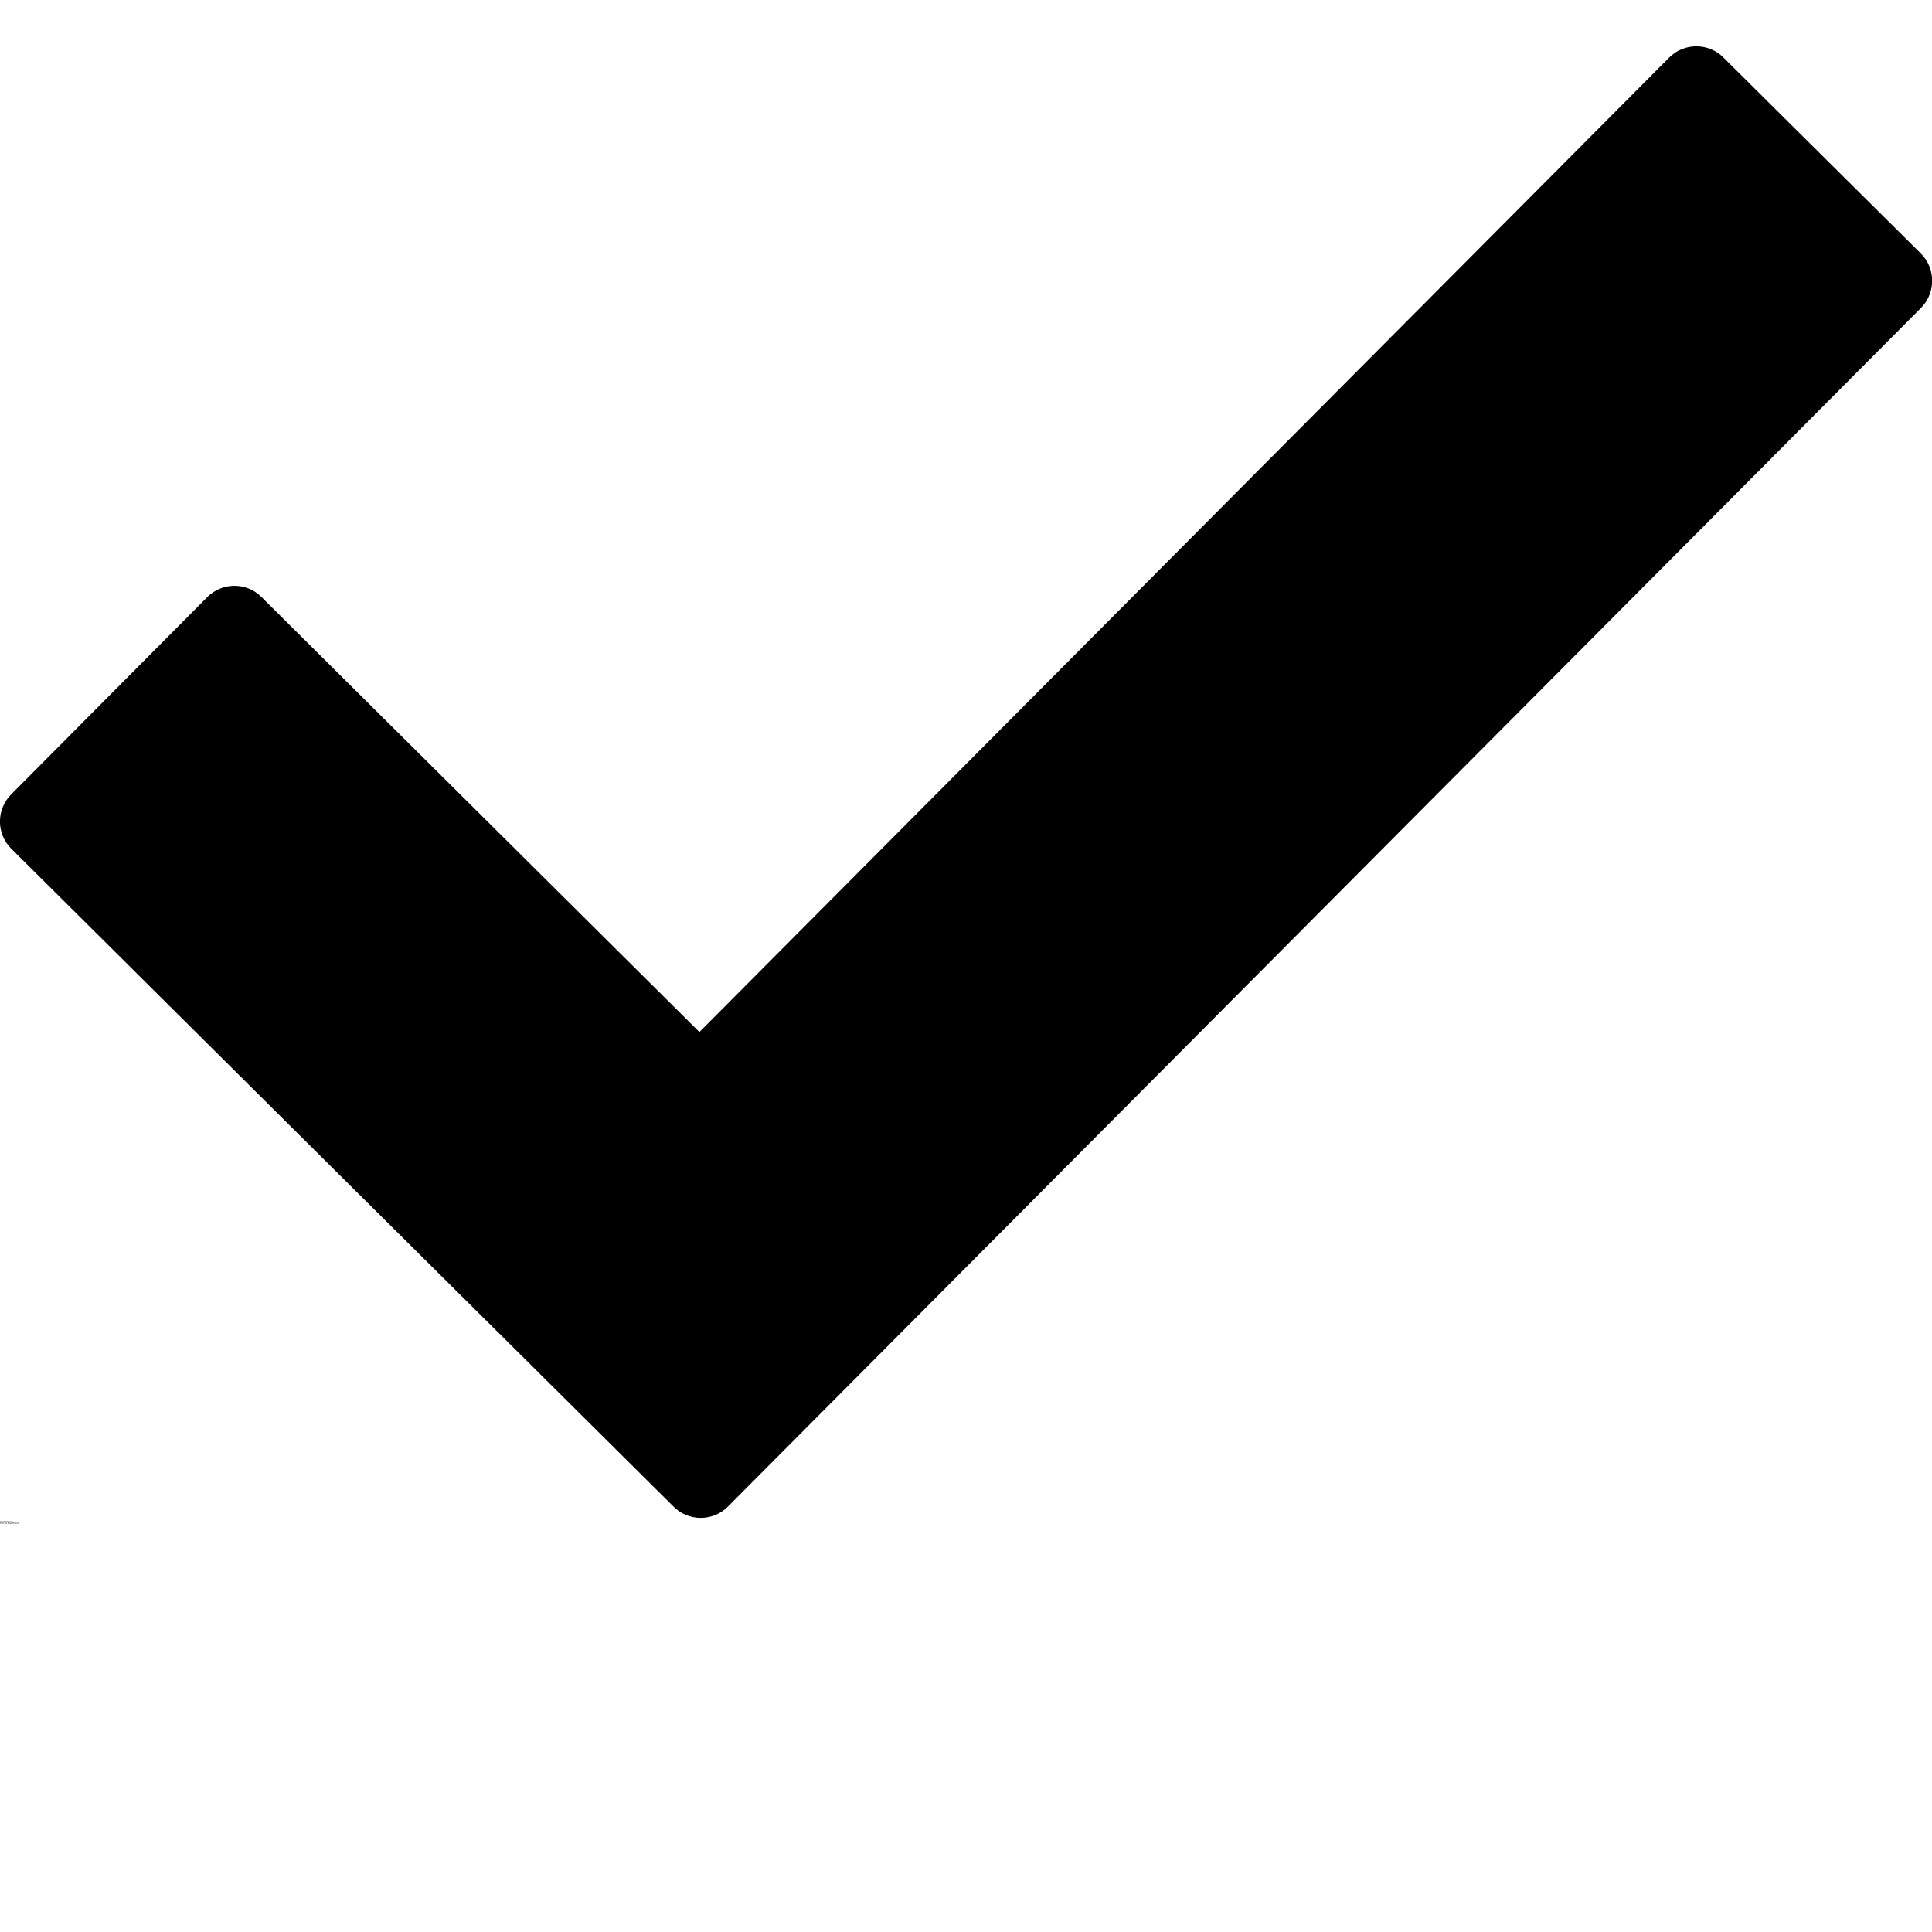 <?xml version="1.0" encoding="UTF-8"?>
<svg width="700pt" height="700pt" version="1.1" viewBox="0 0 700 700" xmlns="http://www.w3.org/2000/svg" xmlns:xlink="http://www.w3.org/1999/xlink">
 <defs>
  <symbol id="s" overflow="visible">
   <path d="m0.359-0.031c-0.023 0.012-0.043 0.023-0.062 0.031-0.023 0.008-0.043 0.016-0.062 0.016-0.062 0-0.117-0.016-0.156-0.047-0.031-0.039-0.047-0.094-0.047-0.156s0.016-0.109 0.047-0.141c0.039-0.039 0.094-0.062 0.156-0.062 0.02 0 0.039 0.008 0.062 0.016 0.02 0 0.039 0.008 0.062 0.016v0.078c-0.023-0.02-0.043-0.031-0.062-0.031-0.012-0.008-0.031-0.016-0.062-0.016s-0.059 0.016-0.078 0.047c-0.023 0.023-0.031 0.055-0.031 0.094 0 0.043 0.008 0.074 0.031 0.094 0.02 0.023 0.047 0.031 0.078 0.031h0.062c0.02-0.008 0.039-0.02 0.062-0.031z"/>
  </symbol>
  <symbol id="d" overflow="visible">
   <path d="m0.25-0.203c0-0.008-0.008-0.016-0.016-0.016h-0.016c-0.031 0-0.055 0.012-0.062 0.031-0.012 0.012-0.016 0.031-0.016 0.062v0.125h-0.094v-0.297h0.094v0.062c0.008-0.031 0.02-0.047 0.031-0.047 0.02-0.008 0.039-0.016 0.062-0.016h0.016z"/>
  </symbol>
  <symbol id="a" overflow="visible">
   <path d="m0.328-0.156v0.047h-0.219c0.008 0.023 0.02 0.039 0.031 0.047h0.062 0.047c0.031-0.008 0.055-0.02 0.078-0.031v0.078c-0.023 0-0.047 0.008-0.078 0.016-0.023 0.008-0.043 0.016-0.062 0.016-0.055 0-0.094-0.016-0.125-0.047-0.023-0.031-0.031-0.066-0.031-0.109 0-0.051 0.008-0.086 0.031-0.109 0.031-0.031 0.07-0.047 0.125-0.047 0.039 0 0.07 0.016 0.094 0.047 0.031 0.023 0.047 0.055 0.047 0.094zm-0.094-0.016c0-0.02-0.008-0.035-0.016-0.047-0.012-0.008-0.023-0.016-0.031-0.016-0.023 0-0.039 0.008-0.047 0.016-0.012 0.012-0.023 0.027-0.031 0.047z"/>
  </symbol>
  <symbol id="j" overflow="visible">
   <path d="m0.172-0.125c-0.012 0-0.027 0.008-0.047 0.016-0.012 0-0.016 0.008-0.016 0.016 0 0.012 0.004 0.023 0.016 0.031h0.031c0.02 0 0.035-0.004 0.047-0.016 0.008-0.008 0.016-0.02 0.016-0.031v-0.016zm0.141-0.047v0.172h-0.094v-0.047c-0.012 0.023-0.027 0.039-0.047 0.047-0.012 0.008-0.027 0.016-0.047 0.016-0.031 0-0.059-0.012-0.078-0.031-0.012-0.02-0.016-0.047-0.016-0.078s0.008-0.051 0.031-0.062c0.02-0.02 0.055-0.031 0.109-0.031h0.047c0-0.02-0.008-0.031-0.016-0.031-0.012-0.008-0.027-0.016-0.047-0.016-0.023 0-0.043 0.008-0.062 0.016h-0.047v-0.062c0.02-0.008 0.039-0.016 0.062-0.016h0.062c0.051 0 0.086 0.012 0.109 0.031 0.02 0.023 0.031 0.055 0.031 0.094z"/>
  </symbol>
  <symbol id="c" overflow="visible">
   <path d="m0.156-0.375v0.078h0.078v0.078h-0.078v0.125 0.031h0.031 0.047v0.062h-0.078c-0.043 0-0.074-0.004-0.094-0.016-0.012-0.02-0.016-0.047-0.016-0.078v-0.125h-0.031v-0.078h0.031v-0.078z"/>
  </symbol>
  <symbol id="i" overflow="visible">
   <path d="m0.234-0.25v-0.156h0.094v0.406h-0.094v-0.047c-0.012 0.023-0.027 0.039-0.047 0.047-0.012 0.008-0.023 0.016-0.031 0.016-0.043 0-0.074-0.016-0.094-0.047-0.023-0.031-0.031-0.066-0.031-0.109 0-0.051 0.008-0.086 0.031-0.109 0.02-0.031 0.051-0.047 0.094-0.047 0.008 0 0.02 0.008 0.031 0.016 0.02 0 0.035 0.012 0.047 0.031zm-0.047 0.188c0.008 0 0.02-0.004 0.031-0.016 0.008-0.008 0.016-0.031 0.016-0.062s-0.008-0.051-0.016-0.062c-0.012-0.02-0.023-0.031-0.031-0.031-0.023 0-0.043 0.012-0.062 0.031-0.012 0.012-0.016 0.031-0.016 0.062s0.004 0.055 0.016 0.062c0.02 0.012 0.039 0.016 0.062 0.016z"/>
  </symbol>
  <symbol id="h" overflow="visible">
   <path d="m0.203-0.062c0.02 0 0.031-0.004 0.031-0.016 0.008-0.008 0.016-0.031 0.016-0.062s-0.008-0.051-0.016-0.062c0-0.02-0.012-0.031-0.031-0.031-0.023 0-0.039 0.012-0.047 0.031-0.012 0.012-0.016 0.031-0.016 0.062 0 0.023 0.004 0.043 0.016 0.062 0.008 0.012 0.023 0.016 0.047 0.016zm-0.062-0.188c0.008-0.02 0.02-0.031 0.031-0.031 0.02-0.008 0.039-0.016 0.062-0.016 0.039 0 0.07 0.016 0.094 0.047 0.02 0.023 0.031 0.059 0.031 0.109 0 0.043-0.012 0.078-0.031 0.109-0.023 0.031-0.055 0.047-0.094 0.047-0.023 0-0.043-0.008-0.062-0.016-0.012-0.008-0.023-0.023-0.031-0.047v0.047h-0.094v-0.406h0.094z"/>
  </symbol>
  <symbol id="g" overflow="visible">
   <path d="m0.016-0.297h0.078l0.078 0.203 0.062-0.203h0.109l-0.125 0.328c-0.012 0.031-0.027 0.051-0.047 0.062-0.012 0.008-0.031 0.016-0.062 0.016h-0.062v-0.062h0.031 0.031c0.008 0 0.016-0.012 0.016-0.031z"/>
  </symbol>
  <symbol id="e" overflow="visible">
   <path d="m0.047-0.297h0.094v0.281c0 0.039-0.012 0.07-0.031 0.094-0.023 0.02-0.047 0.031-0.078 0.031h-0.047v-0.062h0.016c0.02 0 0.031-0.008 0.031-0.016 0.008 0 0.016-0.016 0.016-0.047zm0-0.109h0.094v0.078h-0.094z"/>
  </symbol>
  <symbol id="b" overflow="visible">
   <path d="m0.188-0.234c-0.023 0-0.043 0.012-0.062 0.031-0.012 0.012-0.016 0.031-0.016 0.062s0.004 0.055 0.016 0.062c0.02 0.012 0.039 0.016 0.062 0.016 0.02 0 0.035-0.004 0.047-0.016 0.008-0.008 0.016-0.031 0.016-0.062s-0.008-0.051-0.016-0.062c-0.012-0.02-0.027-0.031-0.047-0.031zm0-0.062c0.039 0 0.078 0.016 0.109 0.047 0.031 0.023 0.047 0.059 0.047 0.109 0 0.043-0.016 0.078-0.047 0.109s-0.07 0.047-0.109 0.047c-0.055 0-0.094-0.016-0.125-0.047-0.023-0.031-0.031-0.066-0.031-0.109 0-0.051 0.008-0.086 0.031-0.109 0.031-0.031 0.07-0.047 0.125-0.047z"/>
  </symbol>
  <symbol id="f" overflow="visible">
   <path d="m0.344-0.172v0.172h-0.109v-0.125-0.062-0.016c0-0.008-0.008-0.016-0.016-0.016h-0.016c-0.023 0-0.039 0.008-0.047 0.016-0.012 0.012-0.016 0.031-0.016 0.062v0.141h-0.094v-0.297h0.094v0.047c0.008-0.02 0.02-0.031 0.031-0.031 0.02-0.008 0.039-0.016 0.062-0.016 0.031 0 0.055 0.012 0.078 0.031 0.02 0.023 0.031 0.055 0.031 0.094z"/>
  </symbol>
  <symbol id="r" overflow="visible">
   <path d="m0.047-0.297h0.094v0.297h-0.094zm0-0.109h0.094v0.078h-0.094z"/>
  </symbol>
  <symbol id="q" overflow="visible">
   <path d="m0.234-0.406v0.062h-0.047c-0.012 0-0.023 0.008-0.031 0.016v0.016 0.016h0.078v0.078h-0.078v0.219h-0.094v-0.219h-0.047v-0.078h0.047v-0.016c0-0.031 0.004-0.051 0.016-0.062 0.02-0.02 0.051-0.031 0.094-0.031z"/>
  </symbol>
  <symbol id="p" overflow="visible">
   <path d="m0.312-0.234c0.008-0.02 0.02-0.035 0.031-0.047 0.02-0.008 0.039-0.016 0.062-0.016 0.031 0 0.055 0.012 0.078 0.031 0.02 0.023 0.031 0.055 0.031 0.094v0.172h-0.094v-0.156-0.016c0-0.02-0.008-0.031-0.016-0.031-0.012-0.008-0.023-0.016-0.031-0.016-0.012 0-0.023 0.008-0.031 0.016-0.012 0.012-0.016 0.031-0.016 0.062v0.141h-0.094v-0.156c0-0.031-0.008-0.047-0.016-0.047 0-0.008-0.012-0.016-0.031-0.016-0.012 0-0.023 0.008-0.031 0.016-0.012 0.012-0.016 0.031-0.016 0.062v0.141h-0.094v-0.297h0.094v0.047c0.008-0.02 0.02-0.031 0.031-0.031 0.02-0.008 0.035-0.016 0.047-0.016 0.02 0 0.035 0.008 0.047 0.016 0.02 0.012 0.035 0.027 0.047 0.047z"/>
  </symbol>
  <symbol id="o" overflow="visible">
   <path d="m0.344-0.172v0.172h-0.109v-0.125-0.062-0.016c0-0.008-0.008-0.016-0.016-0.016h-0.016c-0.023 0-0.039 0.008-0.047 0.016-0.012 0.012-0.016 0.031-0.016 0.062v0.141h-0.094v-0.406h0.094v0.156c0.008-0.02 0.02-0.031 0.031-0.031 0.02-0.008 0.039-0.016 0.062-0.016 0.031 0 0.055 0.012 0.078 0.031 0.02 0.023 0.031 0.055 0.031 0.094z"/>
  </symbol>
  <symbol id="n" overflow="visible">
   <path d="m0.047-0.391h0.109l0.141 0.266v-0.266h0.094v0.391h-0.109l-0.141-0.266v0.266h-0.094z"/>
  </symbol>
  <symbol id="m" overflow="visible">
   <path d="m0.047-0.109v-0.188h0.078v0.031 0.062 0.047 0.062c0.008 0 0.016 0.008 0.016 0.016 0.008 0 0.016 0.008 0.016 0.016h0.031c0.008 0 0.02-0.004 0.031-0.016 0.008-0.02 0.016-0.047 0.016-0.078v-0.141h0.094v0.297h-0.094v-0.047c-0.012 0.023-0.027 0.039-0.047 0.047-0.012 0.008-0.027 0.016-0.047 0.016-0.031 0-0.059-0.012-0.078-0.031-0.012-0.031-0.016-0.062-0.016-0.094z"/>
  </symbol>
  <symbol id="l" overflow="visible">
   <path d="m0.047-0.391h0.172c0.051 0 0.086 0.012 0.109 0.031 0.02 0.023 0.031 0.059 0.031 0.109 0 0.031-0.012 0.062-0.031 0.094-0.023 0.023-0.059 0.031-0.109 0.031h-0.062v0.125h-0.109zm0.109 0.078v0.109h0.047c0.02 0 0.035-0.004 0.047-0.016 0.008-0.008 0.016-0.02 0.016-0.031 0-0.031-0.008-0.047-0.016-0.047-0.012-0.008-0.027-0.016-0.047-0.016z"/>
  </symbol>
  <symbol id="k" overflow="visible">
   <path d="m0.281-0.281v0.078c-0.023-0.008-0.039-0.016-0.047-0.016-0.012-0.008-0.023-0.016-0.031-0.016-0.023 0-0.043 0.012-0.062 0.031-0.023 0.012-0.031 0.031-0.031 0.062 0 0.023 0.008 0.043 0.031 0.062 0.02 0.012 0.039 0.016 0.062 0.016h0.031c0.02-0.008 0.035-0.016 0.047-0.016v0.062c-0.023 0.012-0.039 0.016-0.047 0.016-0.012 0.008-0.027 0.016-0.047 0.016-0.055 0-0.094-0.016-0.125-0.047-0.023-0.031-0.031-0.066-0.031-0.109 0-0.051 0.008-0.086 0.031-0.109 0.031-0.031 0.07-0.047 0.125-0.047h0.047c0.008 0 0.023 0.008 0.047 0.016z"/>
  </symbol>
 </defs>
 <g>
  <path d="m253.4 373.91-158.7-157.64c-5.414-5.414-14.227-5.309-19.531 0l-71.125 71.551c-5.414 5.414-5.414 14.227 0 19.641 80.043 79.512 159.98 159.02 240.02 238.43 5.414 5.414 14.227 5.414 19.641 0l432.38-434.39c5.309-5.414 5.309-14.227-0.105-19.641l-71.551-71.02c-5.414-5.414-14.227-5.414-19.641 0l-351.38 353.08z"/>
  <use y="551.512" xlink:href="#s"/>
  <use x="0.391" y="551.512" xlink:href="#d"/>
  <use x="0.652" y="551.512" xlink:href="#a"/>
  <use x="1.012" y="551.512" xlink:href="#j"/>
  <use x="1.371" y="551.512" xlink:href="#c"/>
  <use x="1.625" y="551.512" xlink:href="#a"/>
  <use x="1.984" y="551.512" xlink:href="#i"/>
  <use x="2.547" y="551.512" xlink:href="#h"/>
  <use x="2.93" y="551.512" xlink:href="#g"/>
  <use x="3.457" y="551.512" xlink:href="#e"/>
  <use x="3.641" y="551.512" xlink:href="#b"/>
  <use x="4.004" y="551.512" xlink:href="#f"/>
  <use x="4.383" y="551.512" xlink:href="#r"/>
  <use y="552.043" xlink:href="#q"/>
  <use x="0.23" y="552.043" xlink:href="#d"/>
  <use x="0.492" y="552.043" xlink:href="#b"/>
  <use x="0.855" y="552.043" xlink:href="#p"/>
  <use x="1.594" y="552.043" xlink:href="#c"/>
  <use x="1.848" y="552.043" xlink:href="#o"/>
  <use x="2.227" y="552.043" xlink:href="#a"/>
  <use x="2.773" y="552.043" xlink:href="#n"/>
  <use x="3.215" y="552.043" xlink:href="#b"/>
  <use x="3.582" y="552.043" xlink:href="#m"/>
  <use x="3.957" y="552.043" xlink:href="#f"/>
  <use x="4.52" y="552.043" xlink:href="#l"/>
  <use x="4.91" y="552.043" xlink:href="#d"/>
  <use x="5.172" y="552.043" xlink:href="#b"/>
  <use x="5.535" y="552.043" xlink:href="#e"/>
  <use x="5.719" y="552.043" xlink:href="#a"/>
  <use x="6.078" y="552.043" xlink:href="#k"/>
  <use x="6.395" y="552.043" xlink:href="#c"/>
 </g>
</svg>
